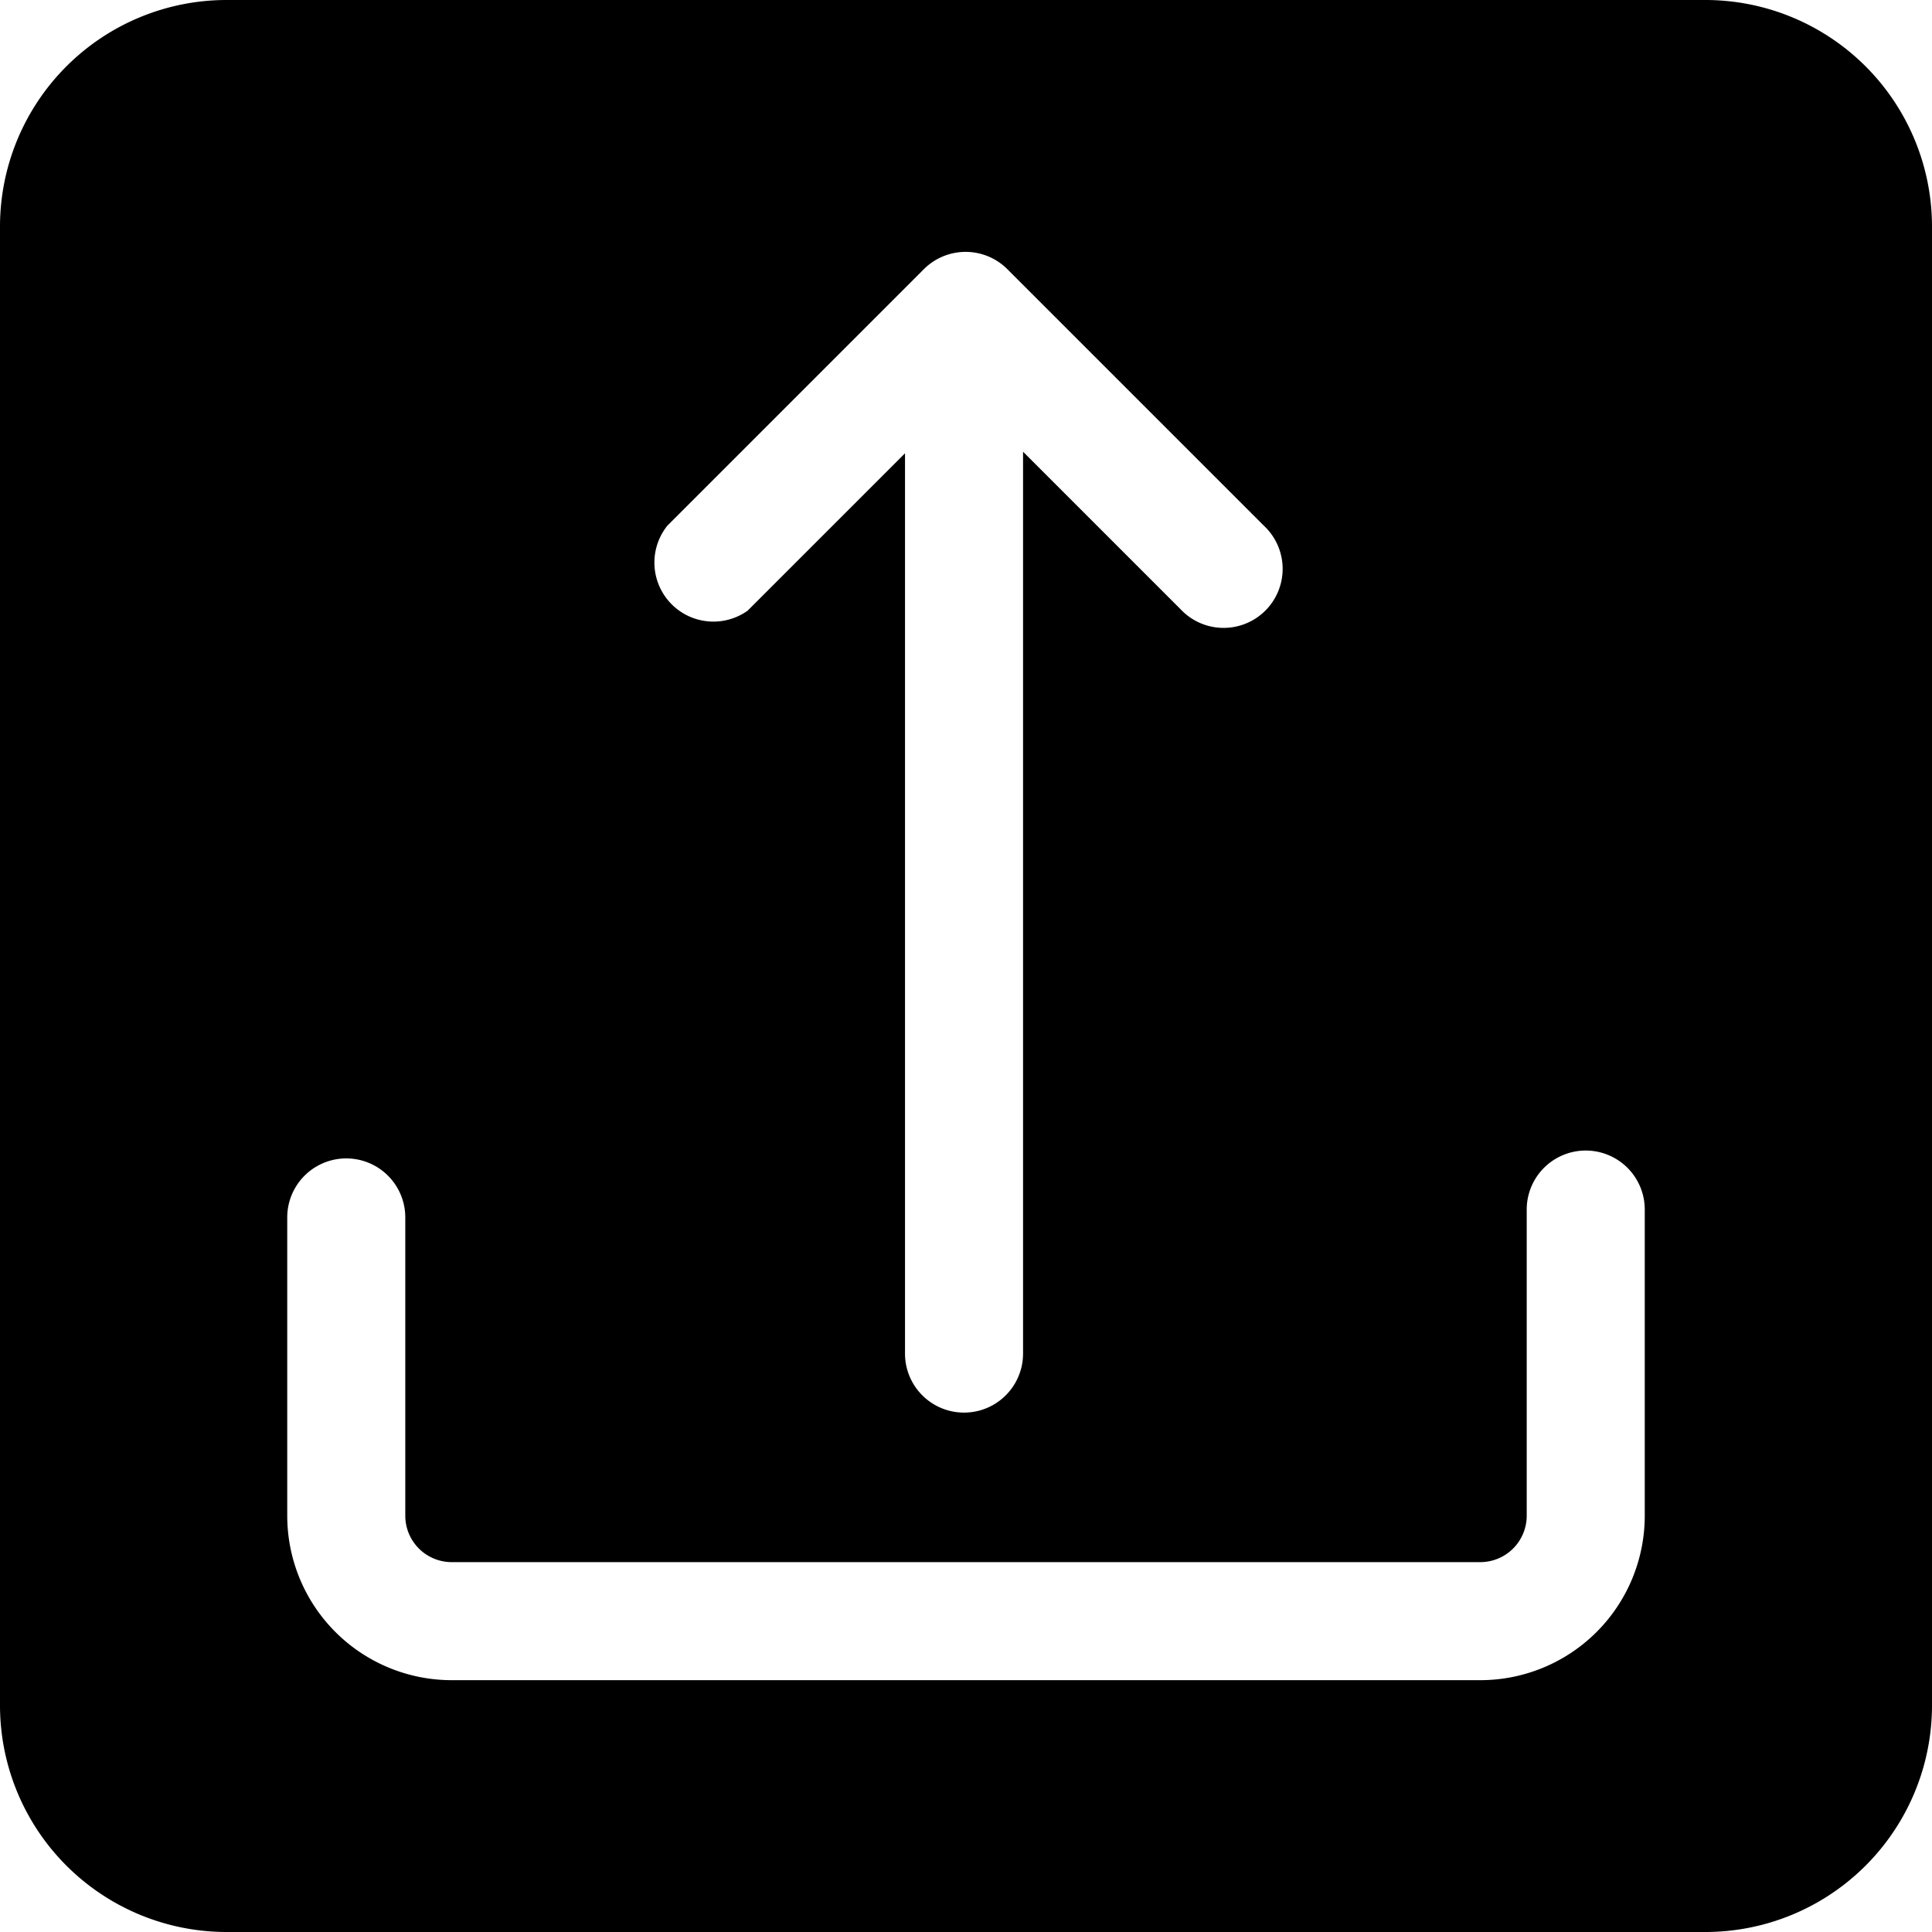 <?xml version="1.0" standalone="no"?><!DOCTYPE svg PUBLIC "-//W3C//DTD SVG 1.1//EN" "http://www.w3.org/Graphics/SVG/1.1/DTD/svg11.dtd"><svg class="icon" width="200px" height="200.00px" viewBox="0 0 1024 1024" version="1.1" xmlns="http://www.w3.org/2000/svg"><path d="M903.873 0H120.127A120.127 120.127 0 0 0 0 120.127v783.746A120.127 120.127 0 0 0 120.127 1024h783.746A120.127 120.127 0 0 0 1024 903.873V120.127A120.127 120.127 0 0 0 903.873 0zM353.708 278.628l135.977-135.977a31.283 31.283 0 0 1 44.213 0l135.977 135.977a31.283 31.283 0 1 1-44.213 44.214L542.24 239.42v478.006a31.283 31.283 0 0 1-62.566 0V240.254l-83.421 83.422a31.283 31.283 0 0 1-42.545-45.048zM871.756 803.35a87.176 87.176 0 0 1-87.176 87.175H239.42a87.176 87.176 0 0 1-87.176-87.175V645.266a31.283 31.283 0 0 1 62.567 0V803.35a24.61 24.61 0 0 0 24.609 24.61h545.16a24.61 24.61 0 0 0 24.61-24.61V641.095a31.283 31.283 0 0 1 62.566 0z" /></svg>